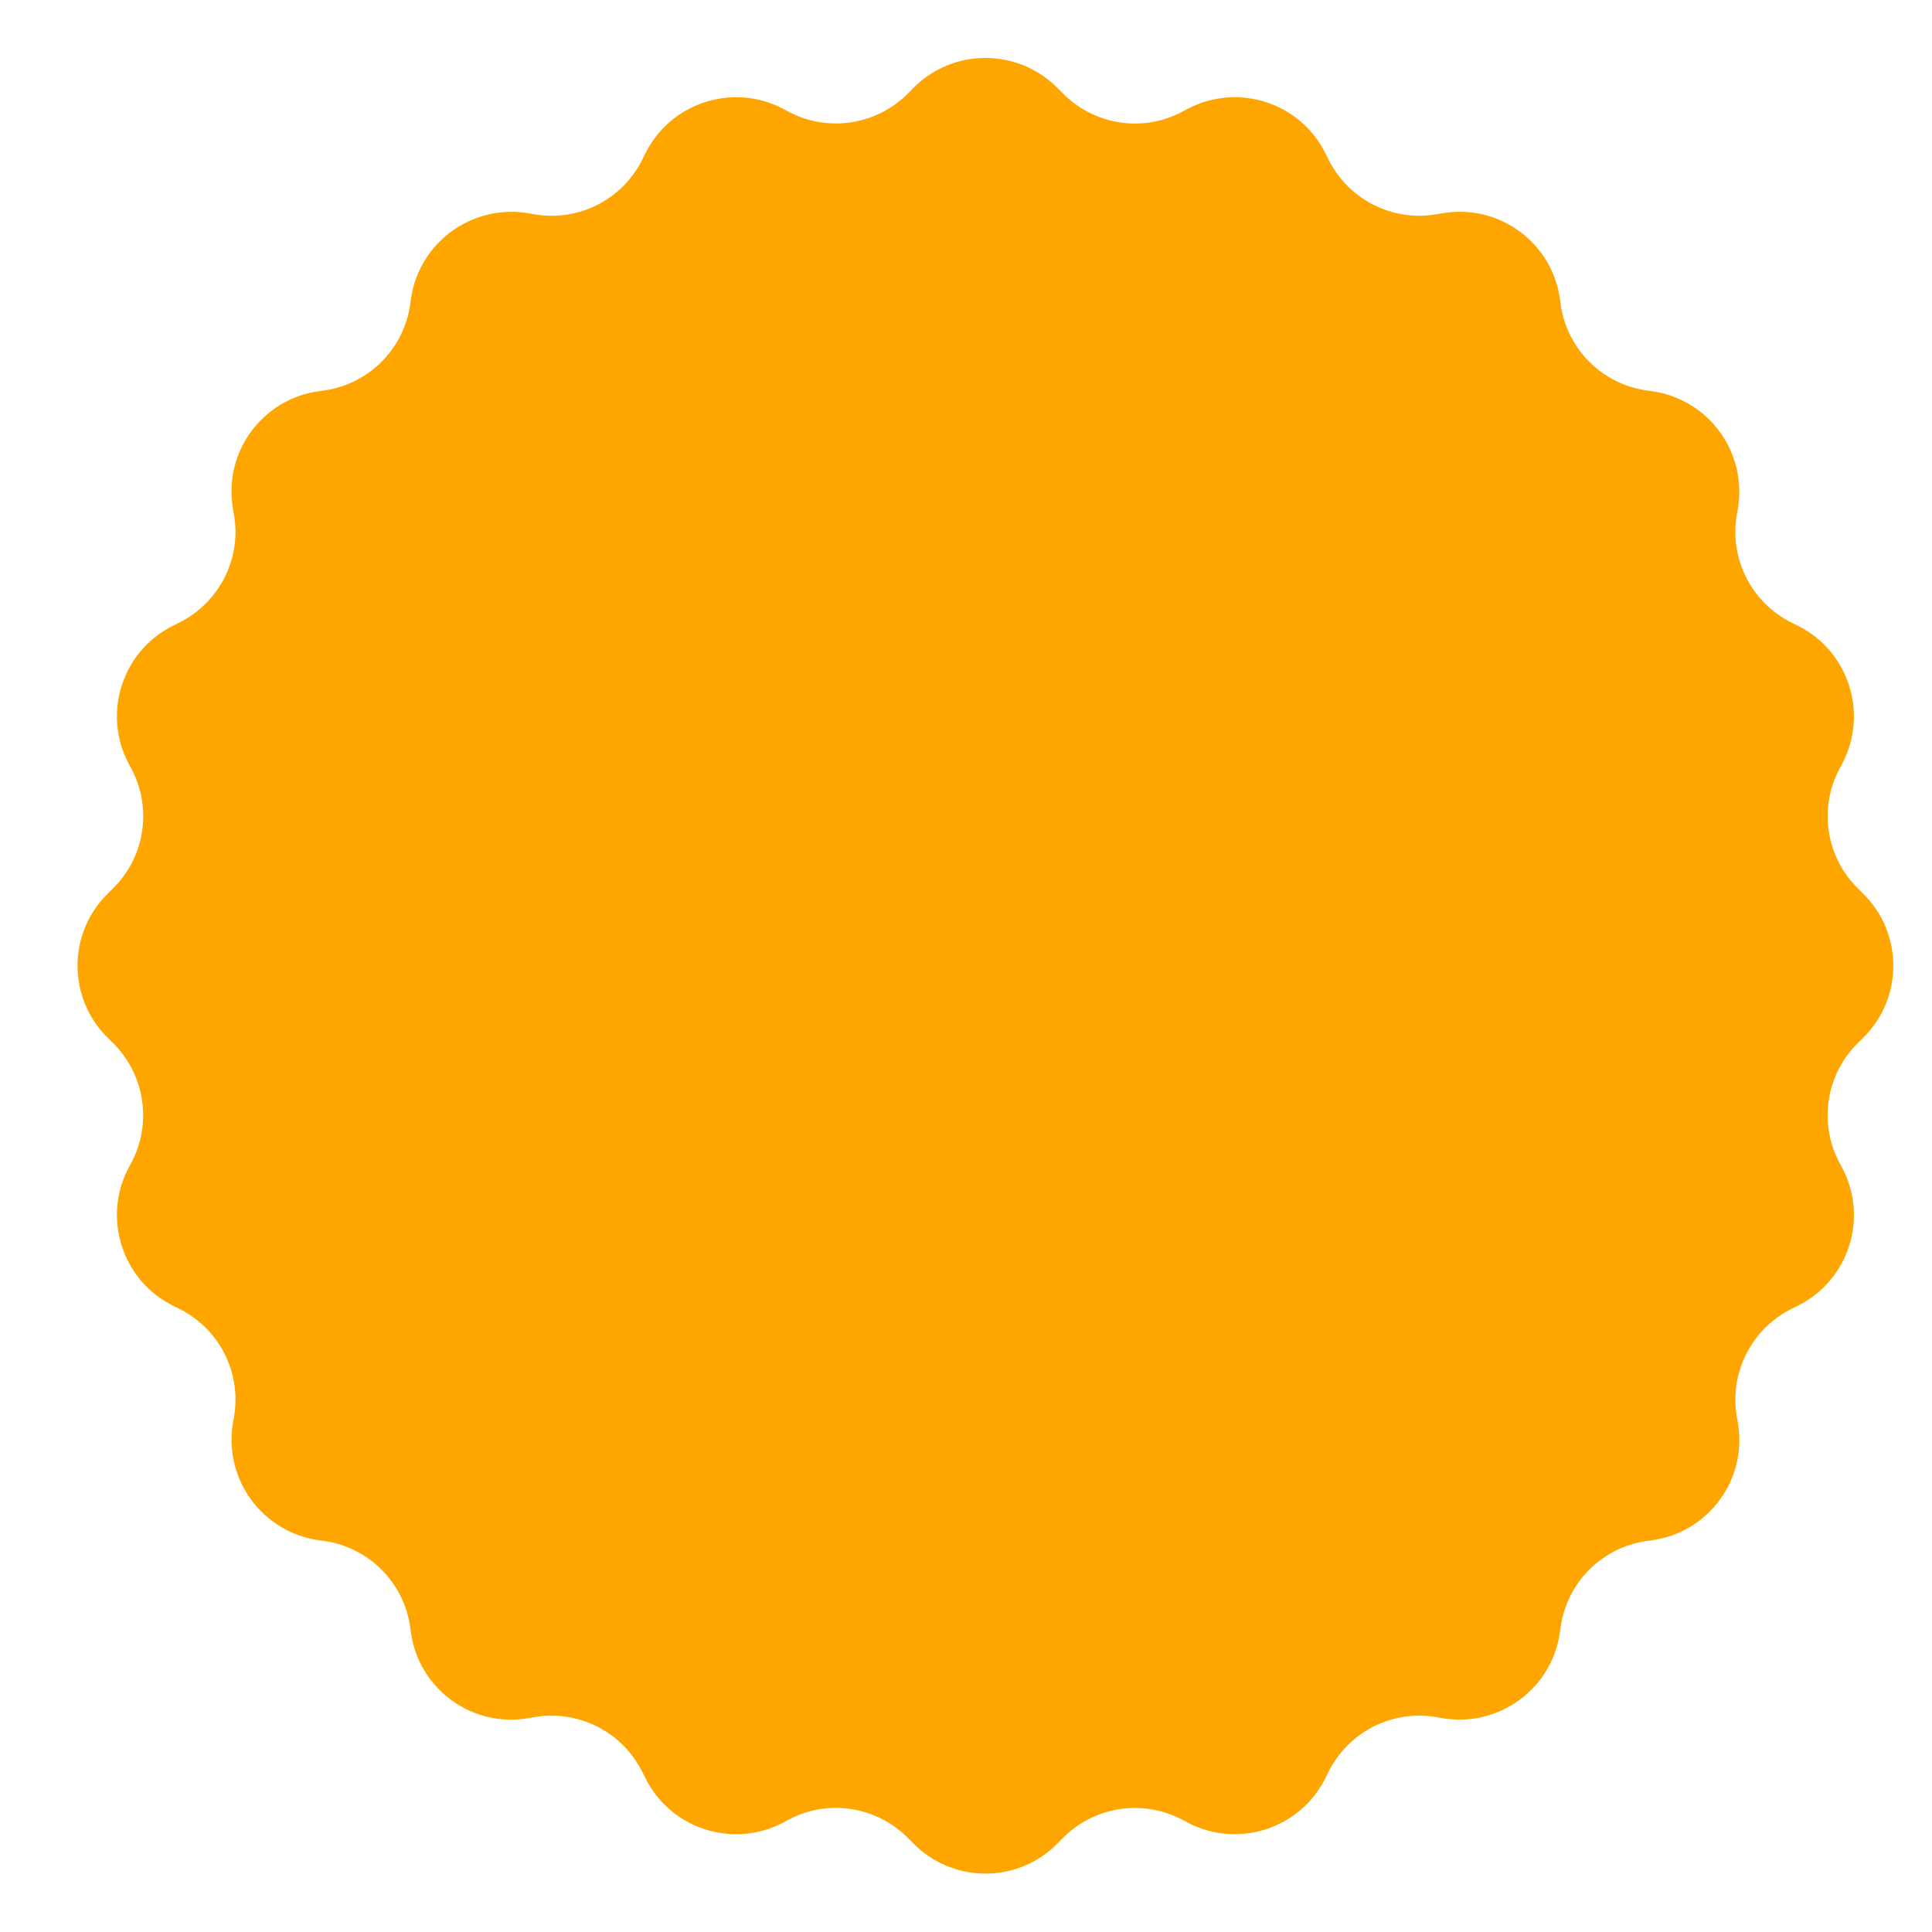 <?xml version="1.0" encoding="utf-8"?>
<!-- Generator: Adobe Illustrator 23.0.2, SVG Export Plug-In . SVG Version: 6.00 Build 0)  -->
<svg version="1.1" id="Layer_1" xmlns="http://www.w3.org/2000/svg" xmlns:xlink="http://www.w3.org/1999/xlink" x="0px" y="0px"
	 viewBox="0 0 100 100" style="enable-background:new 0 0 100 100;" xml:space="preserve">
<style type="text/css">
	.st0{fill:#ffa500;}
</style>
<path class="st0" d="M54.77,4.59l0.21,0.21c1.62,1.67,4.16,2.08,6.22,0.98l0.26-0.14c2.62-1.38,5.86-0.33,7.16,2.33l0.13,0.26
	c1.03,2.09,3.31,3.26,5.61,2.86l0.29-0.05c2.92-0.51,5.68,1.5,6.09,4.43l0.04,0.29c0.33,2.31,2.14,4.12,4.45,4.45l0.29,0.04
	c2.93,0.42,4.93,3.18,4.43,6.09l-0.05,0.29c-0.4,2.3,0.76,4.58,2.86,5.61l0.26,0.13c2.66,1.3,3.71,4.55,2.33,7.16l-0.14,0.26
	c-1.09,2.06-0.69,4.6,0.98,6.22l0.21,0.21c2.13,2.06,2.13,5.47,0,7.53l-0.21,0.21c-1.67,1.62-2.08,4.16-0.98,6.22l0.14,0.26
	c1.38,2.62,0.33,5.86-2.33,7.16l-0.26,0.13c-2.09,1.03-3.26,3.31-2.86,5.61l0.05,0.29c0.51,2.92-1.5,5.68-4.43,6.09l-0.29,0.04
	c-2.31,0.33-4.12,2.14-4.45,4.45l-0.04,0.29c-0.42,2.93-3.18,4.93-6.09,4.43l-0.29-0.05c-2.3-0.4-4.58,0.76-5.61,2.86l-0.13,0.26
	c-1.3,2.66-4.55,3.71-7.16,2.33l-0.26-0.14c-2.06-1.09-4.6-0.69-6.22,0.98l-0.21,0.21c-2.06,2.13-5.47,2.13-7.53,0l-0.21-0.21
	c-1.62-1.67-4.16-2.08-6.22-0.98l-0.26,0.14c-2.62,1.38-5.86,0.33-7.16-2.33l-0.13-0.26c-1.03-2.09-3.31-3.26-5.61-2.86l-0.29,0.05
	c-2.92,0.51-5.68-1.5-6.09-4.43l-0.04-0.29c-0.33-2.31-2.14-4.12-4.45-4.45l-0.29-0.04c-2.93-0.42-4.93-3.18-4.43-6.09l0.05-0.29
	c0.4-2.3-0.76-4.58-2.86-5.61l-0.26-0.13c-2.66-1.3-3.71-4.55-2.33-7.16l0.14-0.26c1.09-2.06,0.69-4.6-0.98-6.22l-0.21-0.21
	c-2.13-2.06-2.13-5.47,0-7.53l0.21-0.21c1.67-1.62,2.08-4.16,0.98-6.22l-0.14-0.26c-1.38-2.62-0.33-5.86,2.33-7.16l0.26-0.13
	c2.09-1.03,3.26-3.31,2.86-5.61l-0.05-0.29c-0.51-2.92,1.5-5.68,4.43-6.09l0.29-0.04c2.31-0.33,4.12-2.14,4.45-4.45l0.04-0.29
	c0.42-2.93,3.18-4.93,6.09-4.43l0.29,0.05c2.3,0.4,4.58-0.76,5.61-2.86l0.13-0.26c1.3-2.66,4.55-3.71,7.16-2.33l0.26,0.14
	c2.06,1.09,4.6,0.69,6.22-0.98l0.21-0.21C49.29,2.47,52.71,2.47,54.77,4.59z"/>
</svg>
